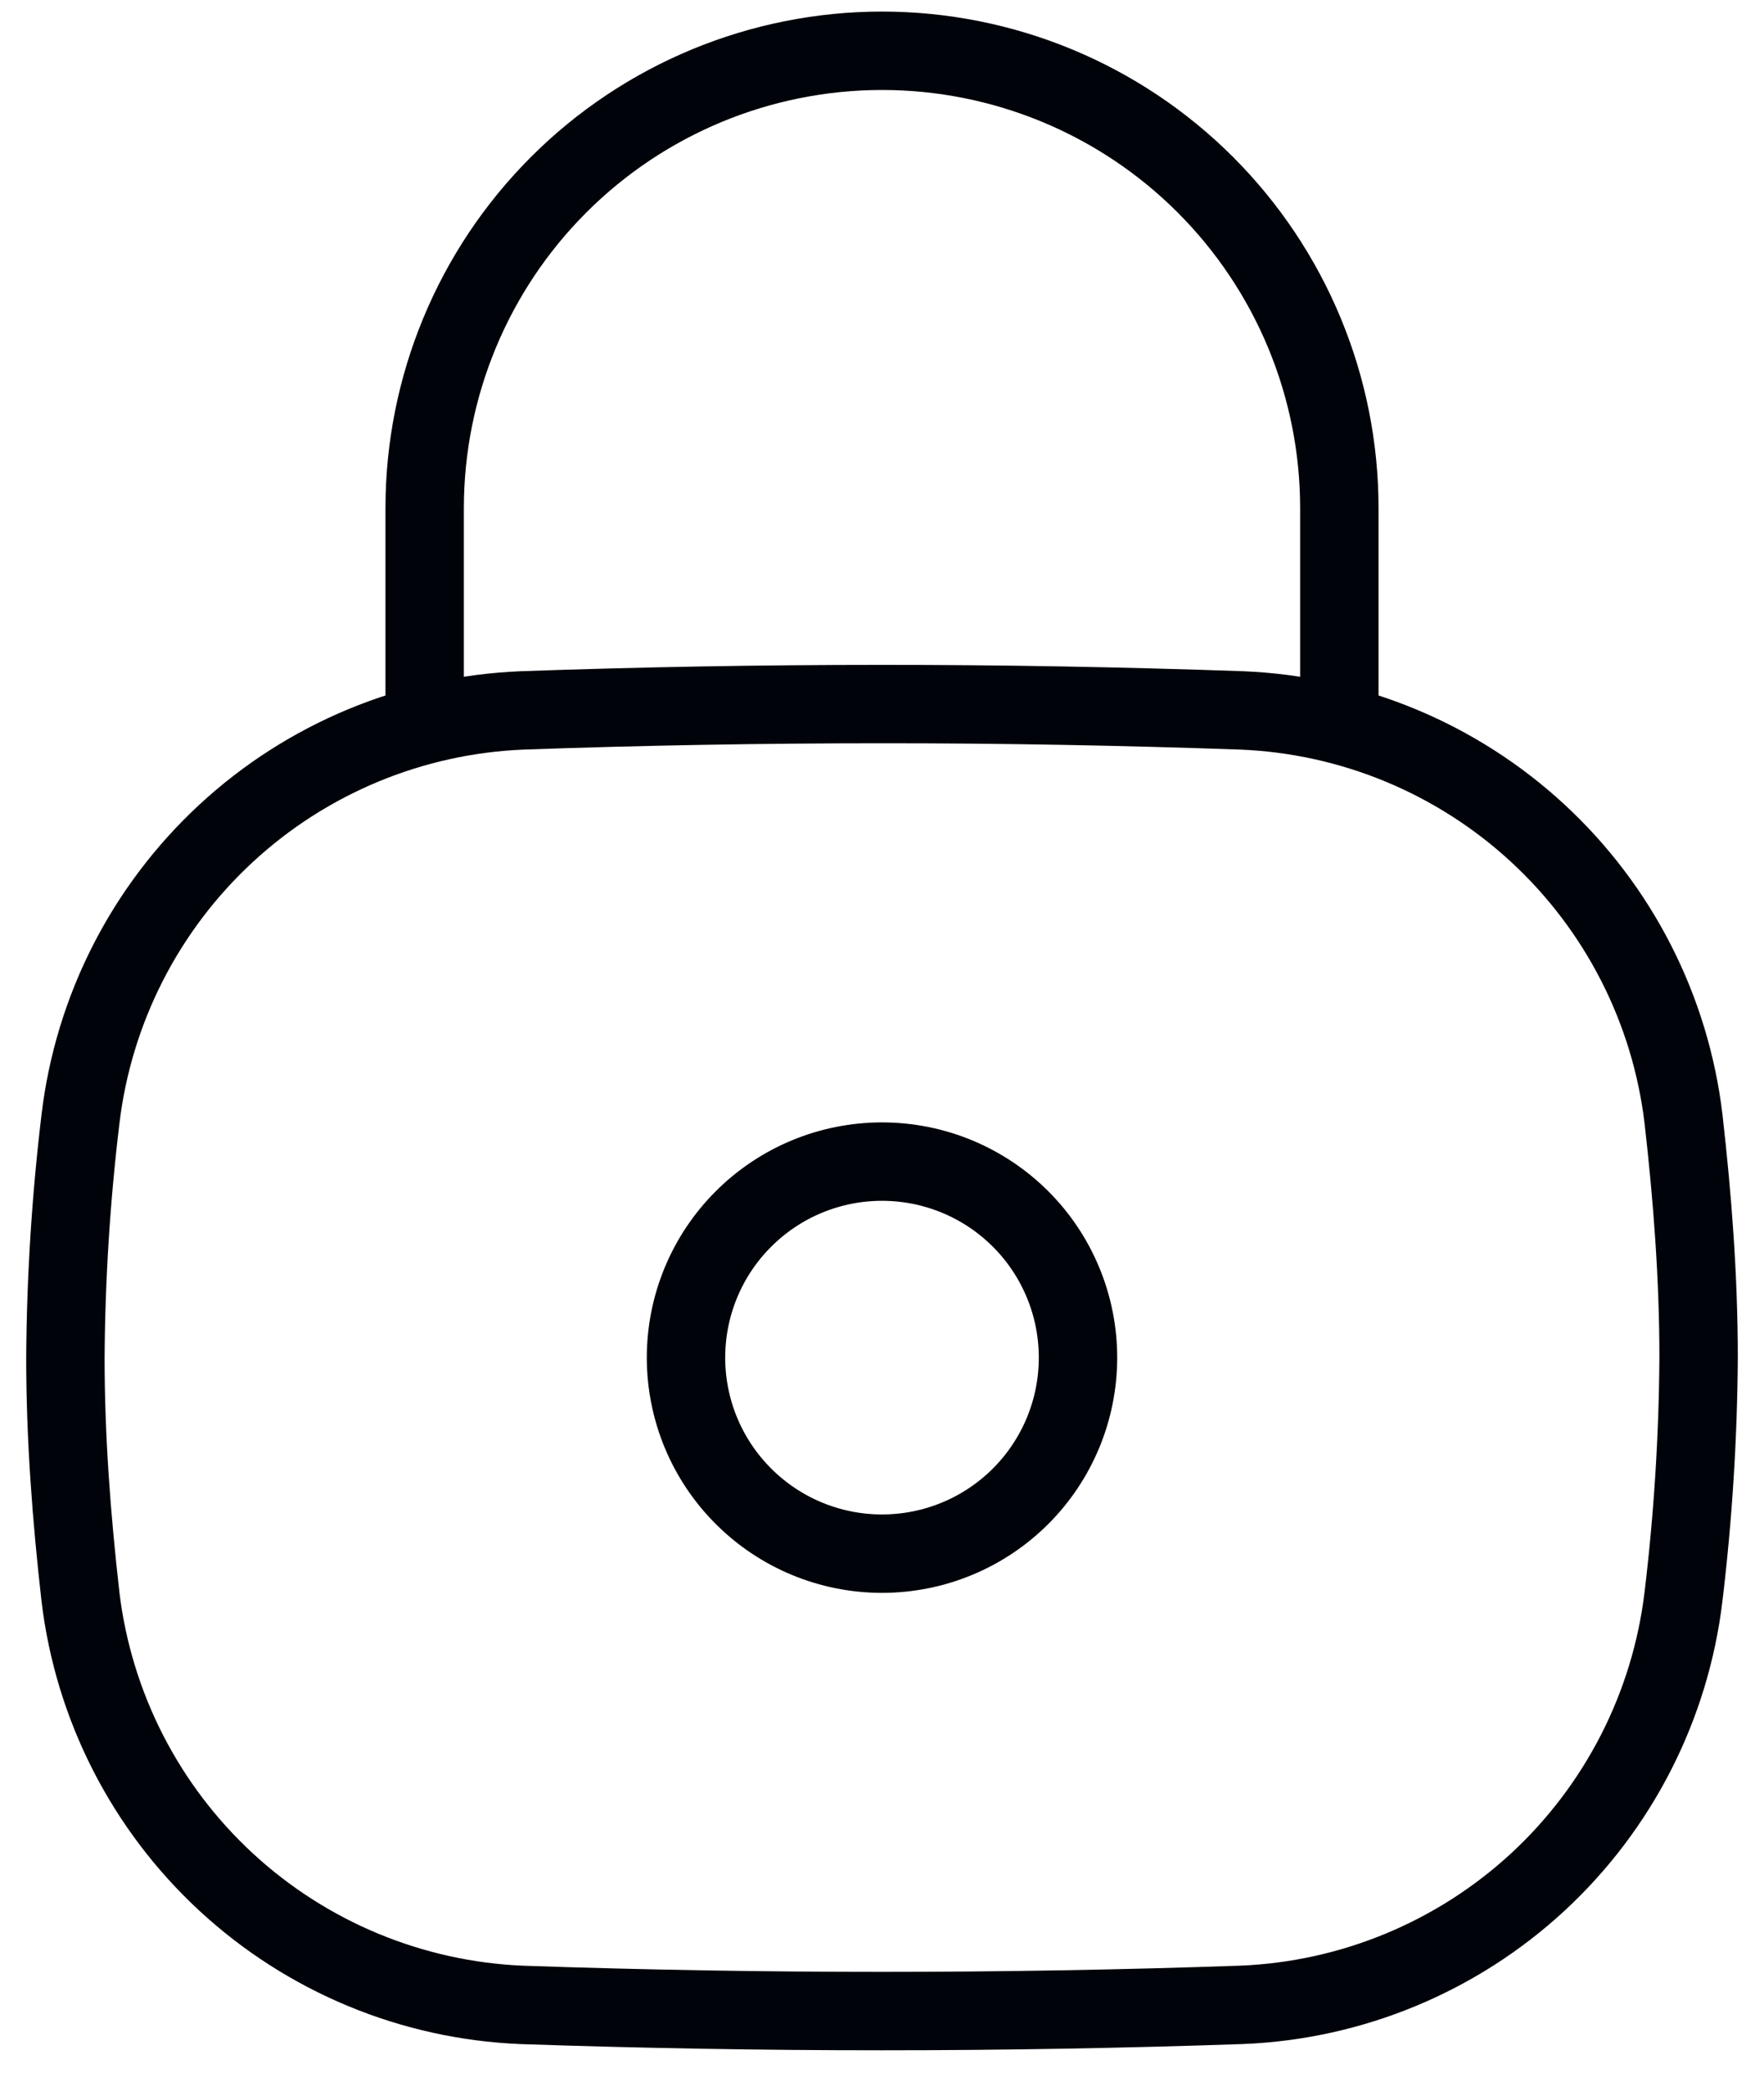 <svg width="27" height="32" viewBox="0 0 27 32" fill="none" xmlns="http://www.w3.org/2000/svg">
<path d="M1.231 24.432C1.431 26.108 2.222 27.658 3.461 28.803C4.701 29.949 6.308 30.615 7.994 30.683C11.663 30.809 15.336 30.809 19.005 30.682C20.691 30.614 22.298 29.948 23.538 28.803C24.777 27.657 25.568 26.108 25.768 24.432C25.914 23.219 25.991 21.999 25.999 20.777C25.999 19.544 25.905 18.324 25.768 17.123C25.568 15.447 24.778 13.898 23.538 12.752C22.299 11.607 20.692 10.94 19.006 10.872C17.171 10.808 15.335 10.774 13.5 10.775C11.664 10.775 9.829 10.807 7.994 10.872C6.307 10.94 4.7 11.607 3.461 12.753C2.222 13.899 1.432 15.448 1.232 17.124C1.086 18.337 1.009 19.556 1.001 20.777C1.001 22.013 1.095 23.233 1.231 24.431V24.432Z" stroke="#000309" stroke-width="1.2"/>
<path d="M20.5 10.78V7.777C20.5 6.857 20.319 5.947 19.967 5.098C19.615 4.249 19.099 3.477 18.449 2.827C17.136 1.514 15.356 0.777 13.499 0.777C11.643 0.778 9.862 1.515 8.55 2.828C7.237 4.141 6.5 5.921 6.5 7.778V10.78" stroke="#000309" stroke-width="1.2" stroke-linecap="round" stroke-linejoin="round"/>
<path d="M13.5 23.777C14.296 23.777 15.059 23.461 15.622 22.898C16.184 22.336 16.5 21.573 16.5 20.777C16.5 19.981 16.184 19.218 15.622 18.656C15.059 18.093 14.296 17.777 13.5 17.777C12.704 17.777 11.941 18.093 11.379 18.656C10.816 19.218 10.5 19.981 10.5 20.777C10.5 21.573 10.816 22.336 11.379 22.898C11.941 23.461 12.704 23.777 13.5 23.777Z" stroke="#000309" stroke-width="1.2"/>
</svg>
